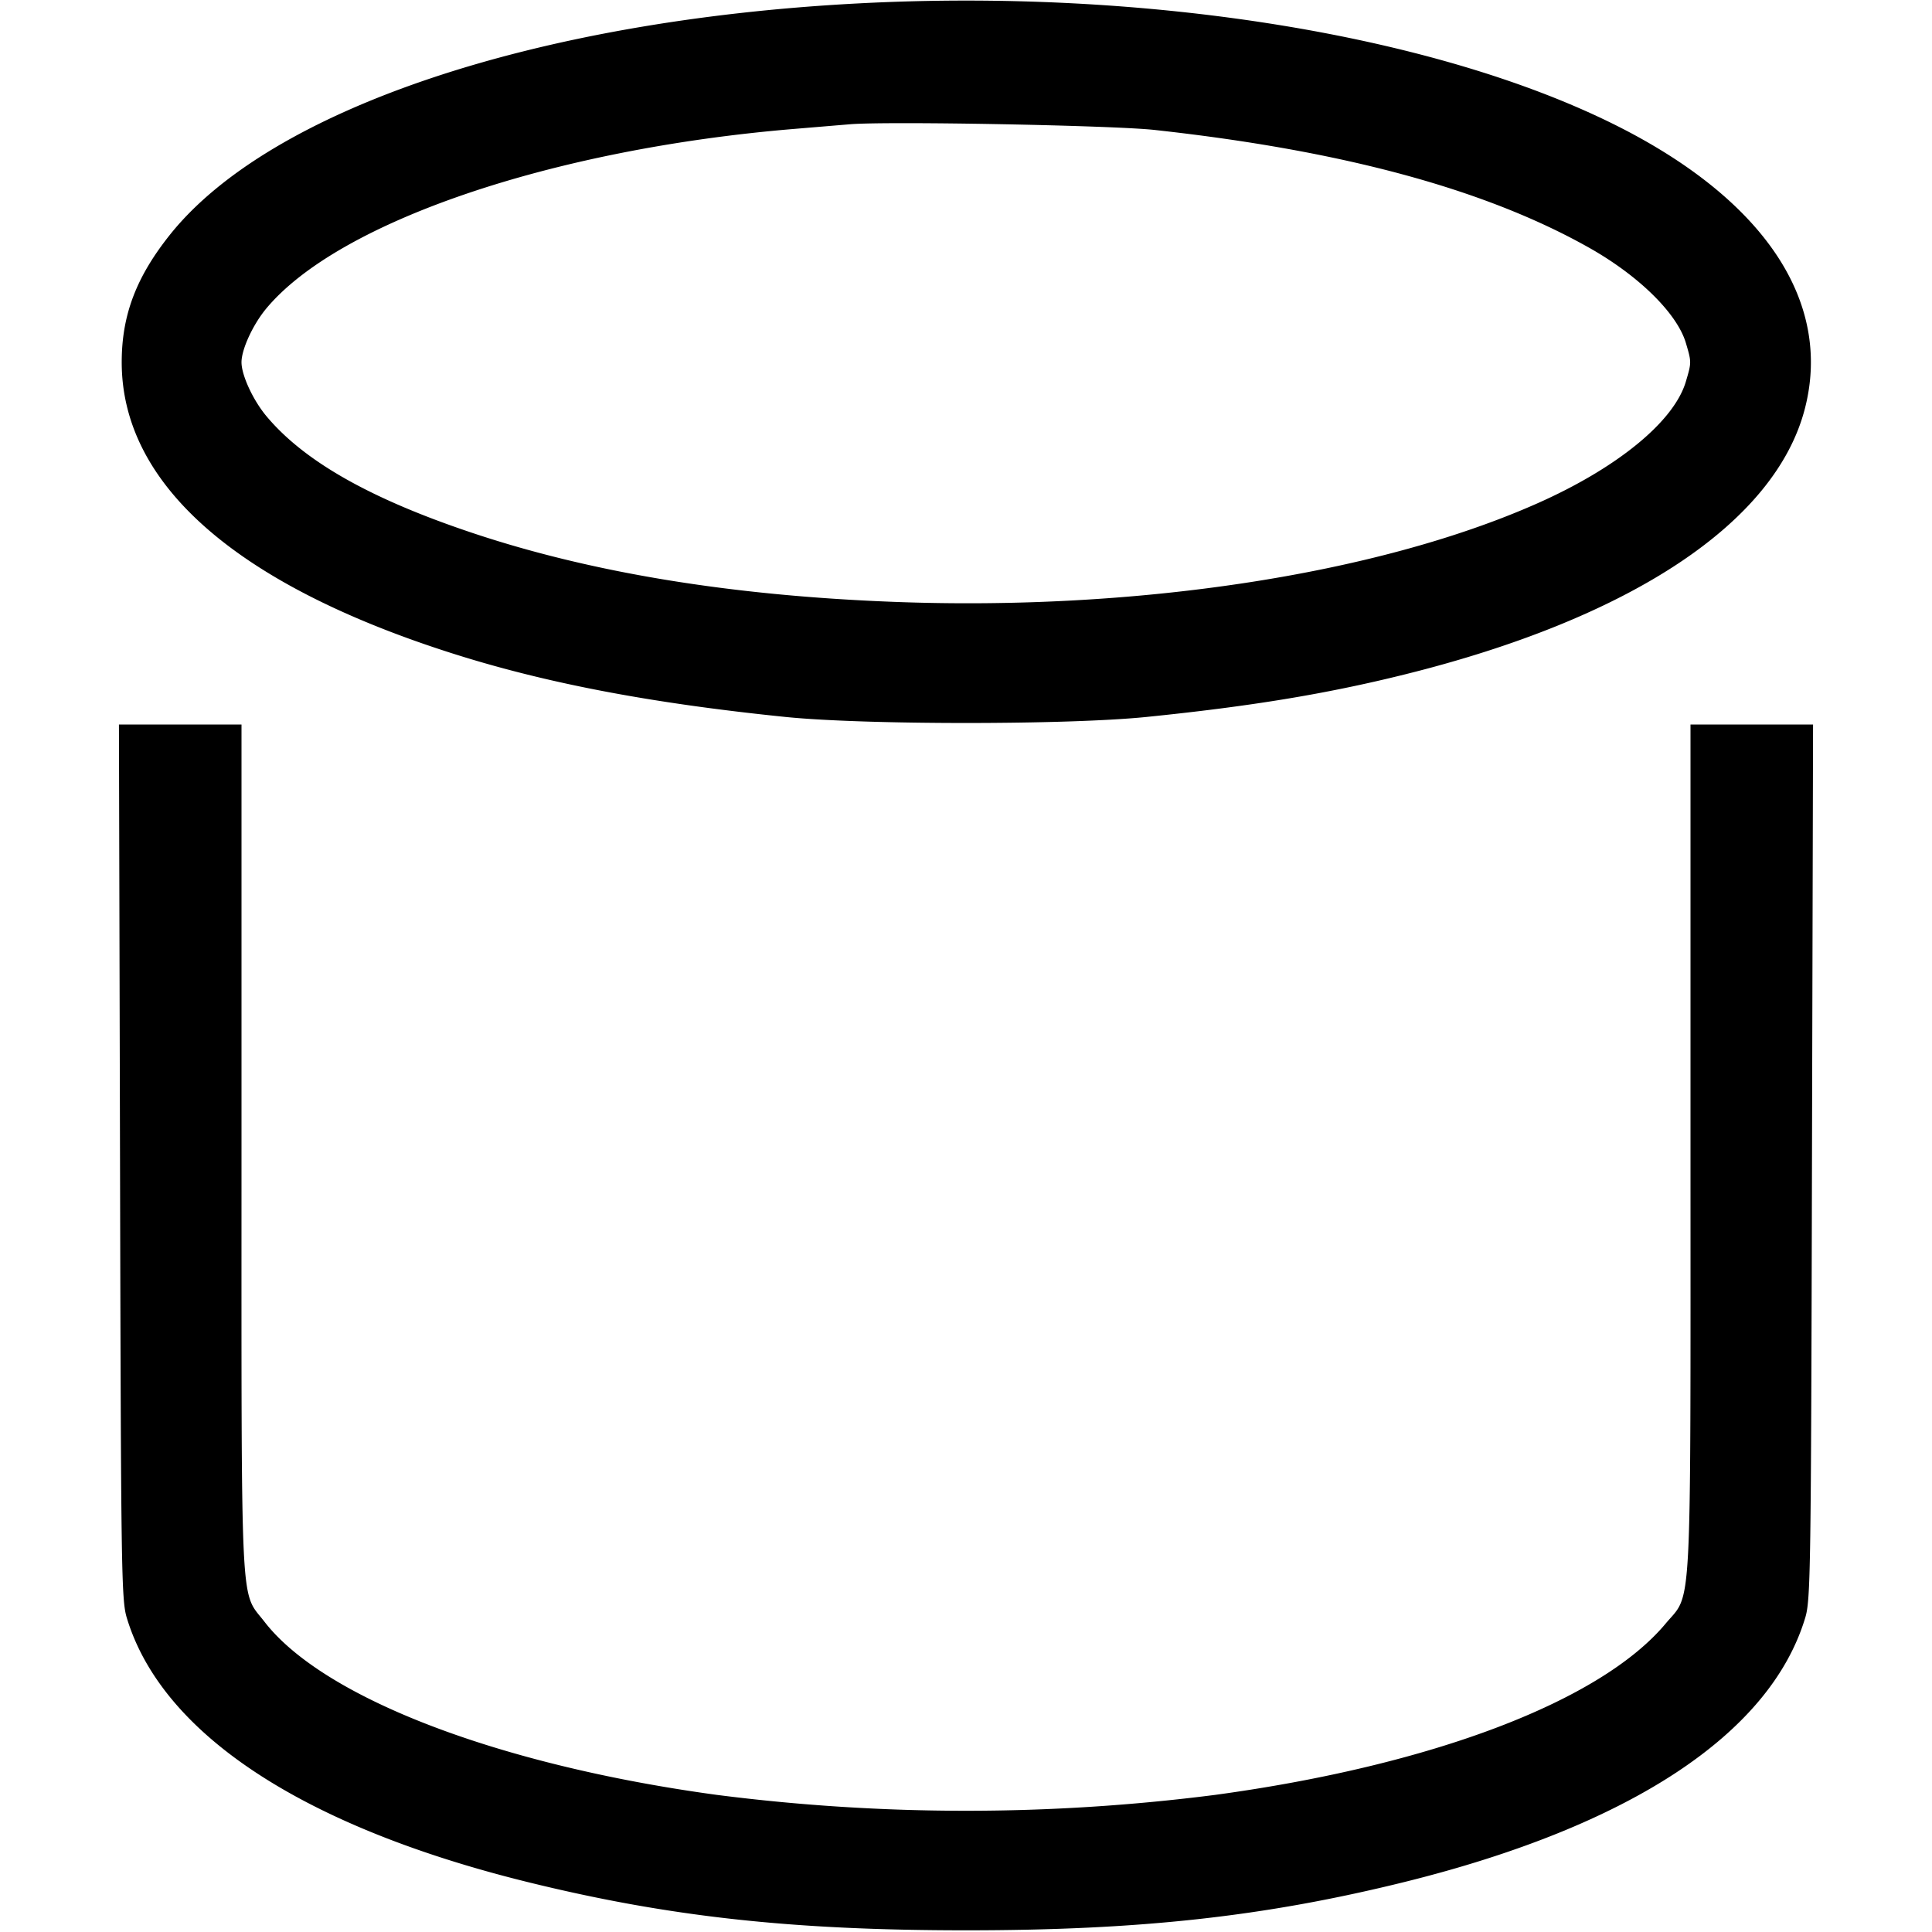 <svg xmlns="http://www.w3.org/2000/svg" width="16" height="16" fill="none"><path d="M7.093.029c-2.666.142-4.849.876-5.68 1.908-.284.354-.405.671-.405 1.063 0 1 .931 1.828 2.697 2.398.789.255 1.667.424 2.805.54.657.066 2.323.066 2.98 0 .867-.088 1.493-.191 2.141-.352 1.878-.466 3.072-1.258 3.316-2.201.229-.884-.333-1.729-1.56-2.345C11.885.287 9.486-.099 7.093.029M9.56 1.076c1.554.17 2.734.489 3.594.972.414.232.733.545.807.79.048.162.048.162 0 .324-.099.331-.571.716-1.237 1.01-1.325.586-3.32.89-5.331.812-1.349-.052-2.512-.244-3.5-.577-.835-.281-1.378-.591-1.687-.961C2.095 3.313 2 3.107 2 3c0-.107.095-.313.206-.446.599-.718 2.365-1.319 4.367-1.486l.467-.039c.313-.026 2.169.009 2.52.047M.994 9.62c.008 3.388.011 3.63.056 3.778.289.958 1.452 1.726 3.31 2.186 1.169.289 2.195.402 3.64.402 1.442 0 2.475-.114 3.631-.4 1.871-.464 3.029-1.227 3.319-2.188.045-.148.048-.39.056-3.778L15.015 6H14v3.515c0 3.953.015 3.666-.206 3.931-.536.642-1.93 1.173-3.727 1.418a16.25 16.25 0 0 1-4.134 0c-1.804-.246-3.257-.803-3.744-1.435-.202-.261-.189.002-.189-3.913V6H.985l.009 3.62" fill-rule="evenodd" fill="#000"/></svg>